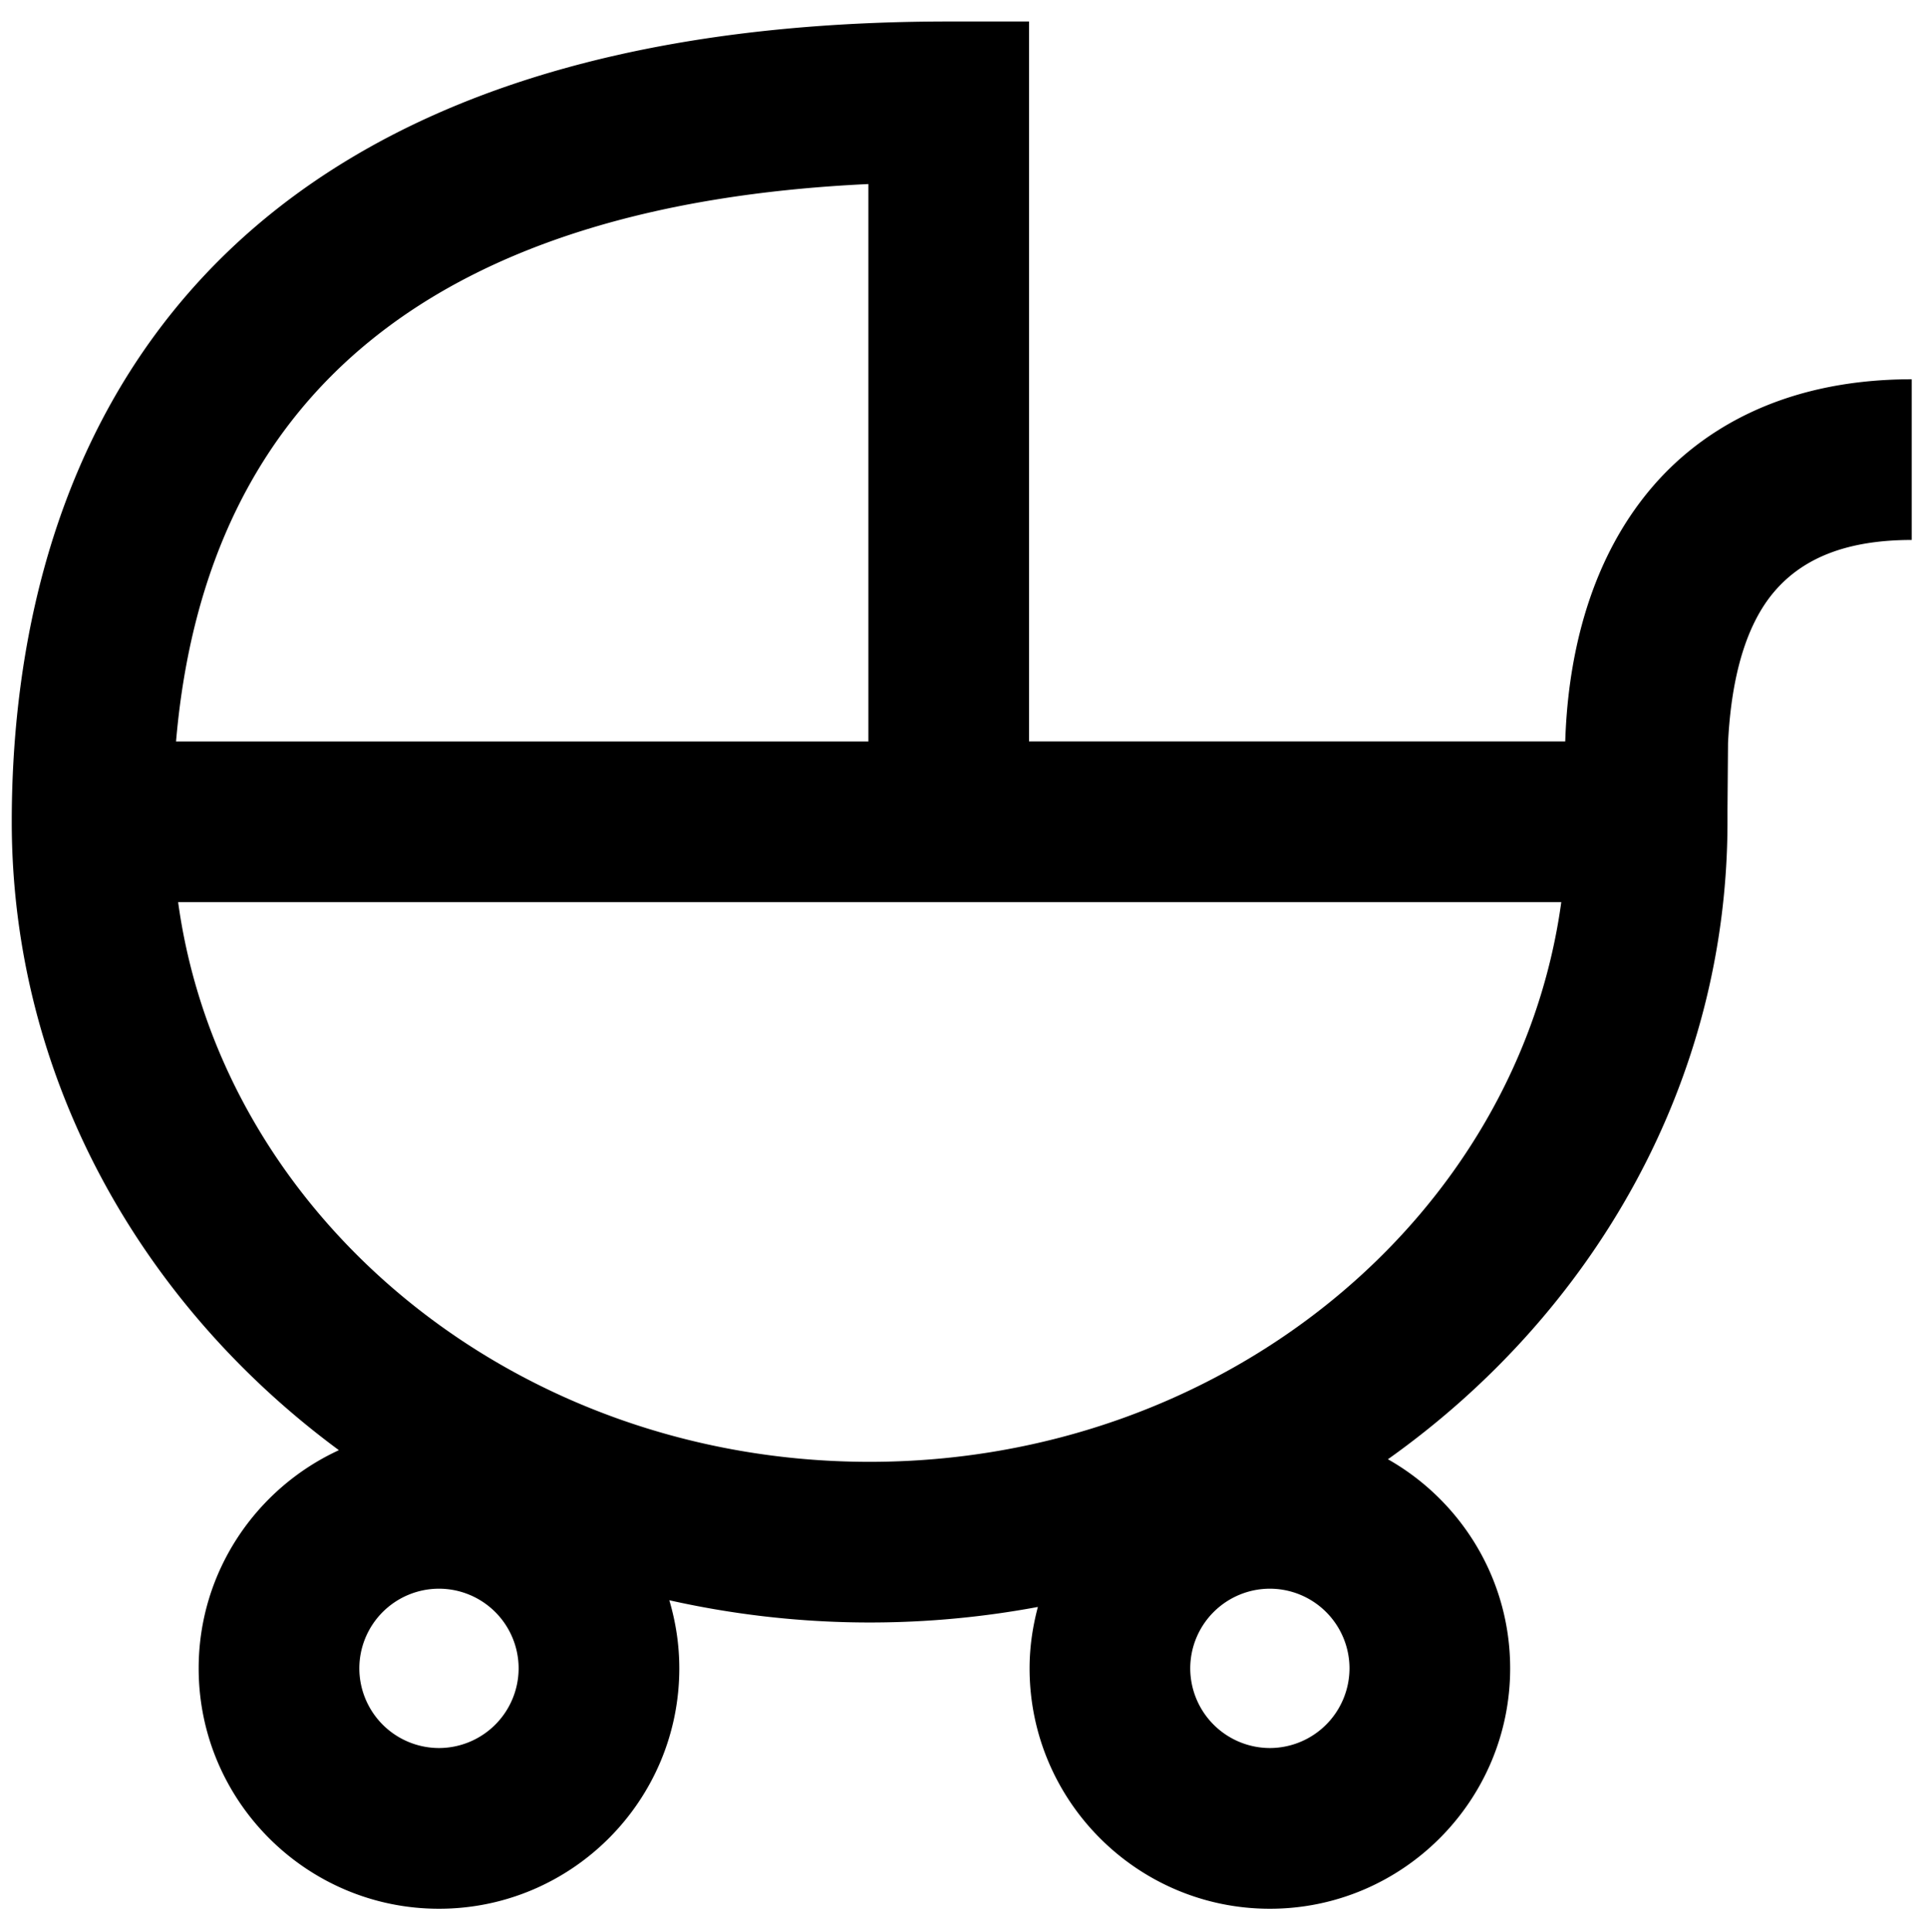 <?xml version="1.0" encoding="utf-8"?>
<svg viewBox="6.765 2.491 490.743 491.923" xmlns="http://www.w3.org/2000/svg">
  <g transform="matrix(2.26, 0, 0, 2.26, -1445.061, 7.966)" style="">
    <svg viewBox="0 0 68 57" data-background-color="#6b21a8" height="215" width="1500" xmlns="http://www.w3.org/2000/svg">
      <g id="tight-bounds">
        <svg viewBox="0 0 68 56.37" height="56.37" width="68.2">
          <g>
            <svg viewBox="0 0 68.211 67.741" height="56.37" width="68.211">
              <g>
                <svg viewBox="0 0 68.211 67.741" height="67.741" width="68.211">
                  <g>
                    <svg xmlns="http://www.w3.org/2000/svg" version="1.1" x="0" y="0" viewBox="34.608 34.115 70.954 70.465" enable-background="new 0 0 139 139" height="67.741" width="68.211" class="icon-icon-0" data-fill-palette-color="accent" id="icon-0">
                      <path d="M95.874 51.494C93.346 54.445 92.707 58.255 92.622 60.994H72.598V34.115H69.598C39.154 34.115 34.608 52.836 34.608 63.995 34.608 73.501 39.392 81.976 46.825 87.458 43.74 88.879 41.588 91.992 41.588 95.604 41.588 100.552 45.614 104.58 50.563 104.58S59.537 100.554 59.537 95.604C59.537 94.72 59.403 93.869 59.164 93.061A34.2 34.2 0 0 0 72.928 93.311C72.733 94.043 72.618 94.811 72.618 95.604 72.618 100.552 76.642 104.58 81.592 104.58 86.539 104.58 90.565 100.554 90.565 95.604 90.565 92.258 88.721 89.339 86 87.797 93.698 82.331 98.681 73.696 98.681 63.993V63.541L98.701 61.057C98.79 59.231 99.152 56.892 100.433 55.397 101.541 54.102 103.22 53.473 105.562 53.473V47.473C100.4 47.474 97.443 49.66 95.874 51.494M50.563 98.579A2.98 2.98 0 0 1 47.588 95.603 2.977 2.977 0 0 1 50.563 92.63 2.977 2.977 0 0 1 53.537 95.603 2.98 2.98 0 0 1 50.563 98.579M81.592 98.579A2.98 2.98 0 0 1 78.618 95.603 2.977 2.977 0 0 1 81.592 92.63 2.977 2.977 0 0 1 84.565 95.603 2.98 2.98 0 0 1 81.592 98.579M66.598 40.184V60.995H40.743C41.866 47.933 50.54 40.94 66.598 40.184M66.644 87.893C53.395 87.893 42.434 78.759 40.821 66.996H66.598L92.474 66.997C90.861 78.761 79.893 87.893 66.644 87.893" fill="currentColor" data-fill-palette-color="accent"/>
                    </svg>
                  </g>
                </svg>
              </g>
            </svg>
          </g>
          <defs/>
        </svg>
      </g>
    </svg>
  </g>
</svg>